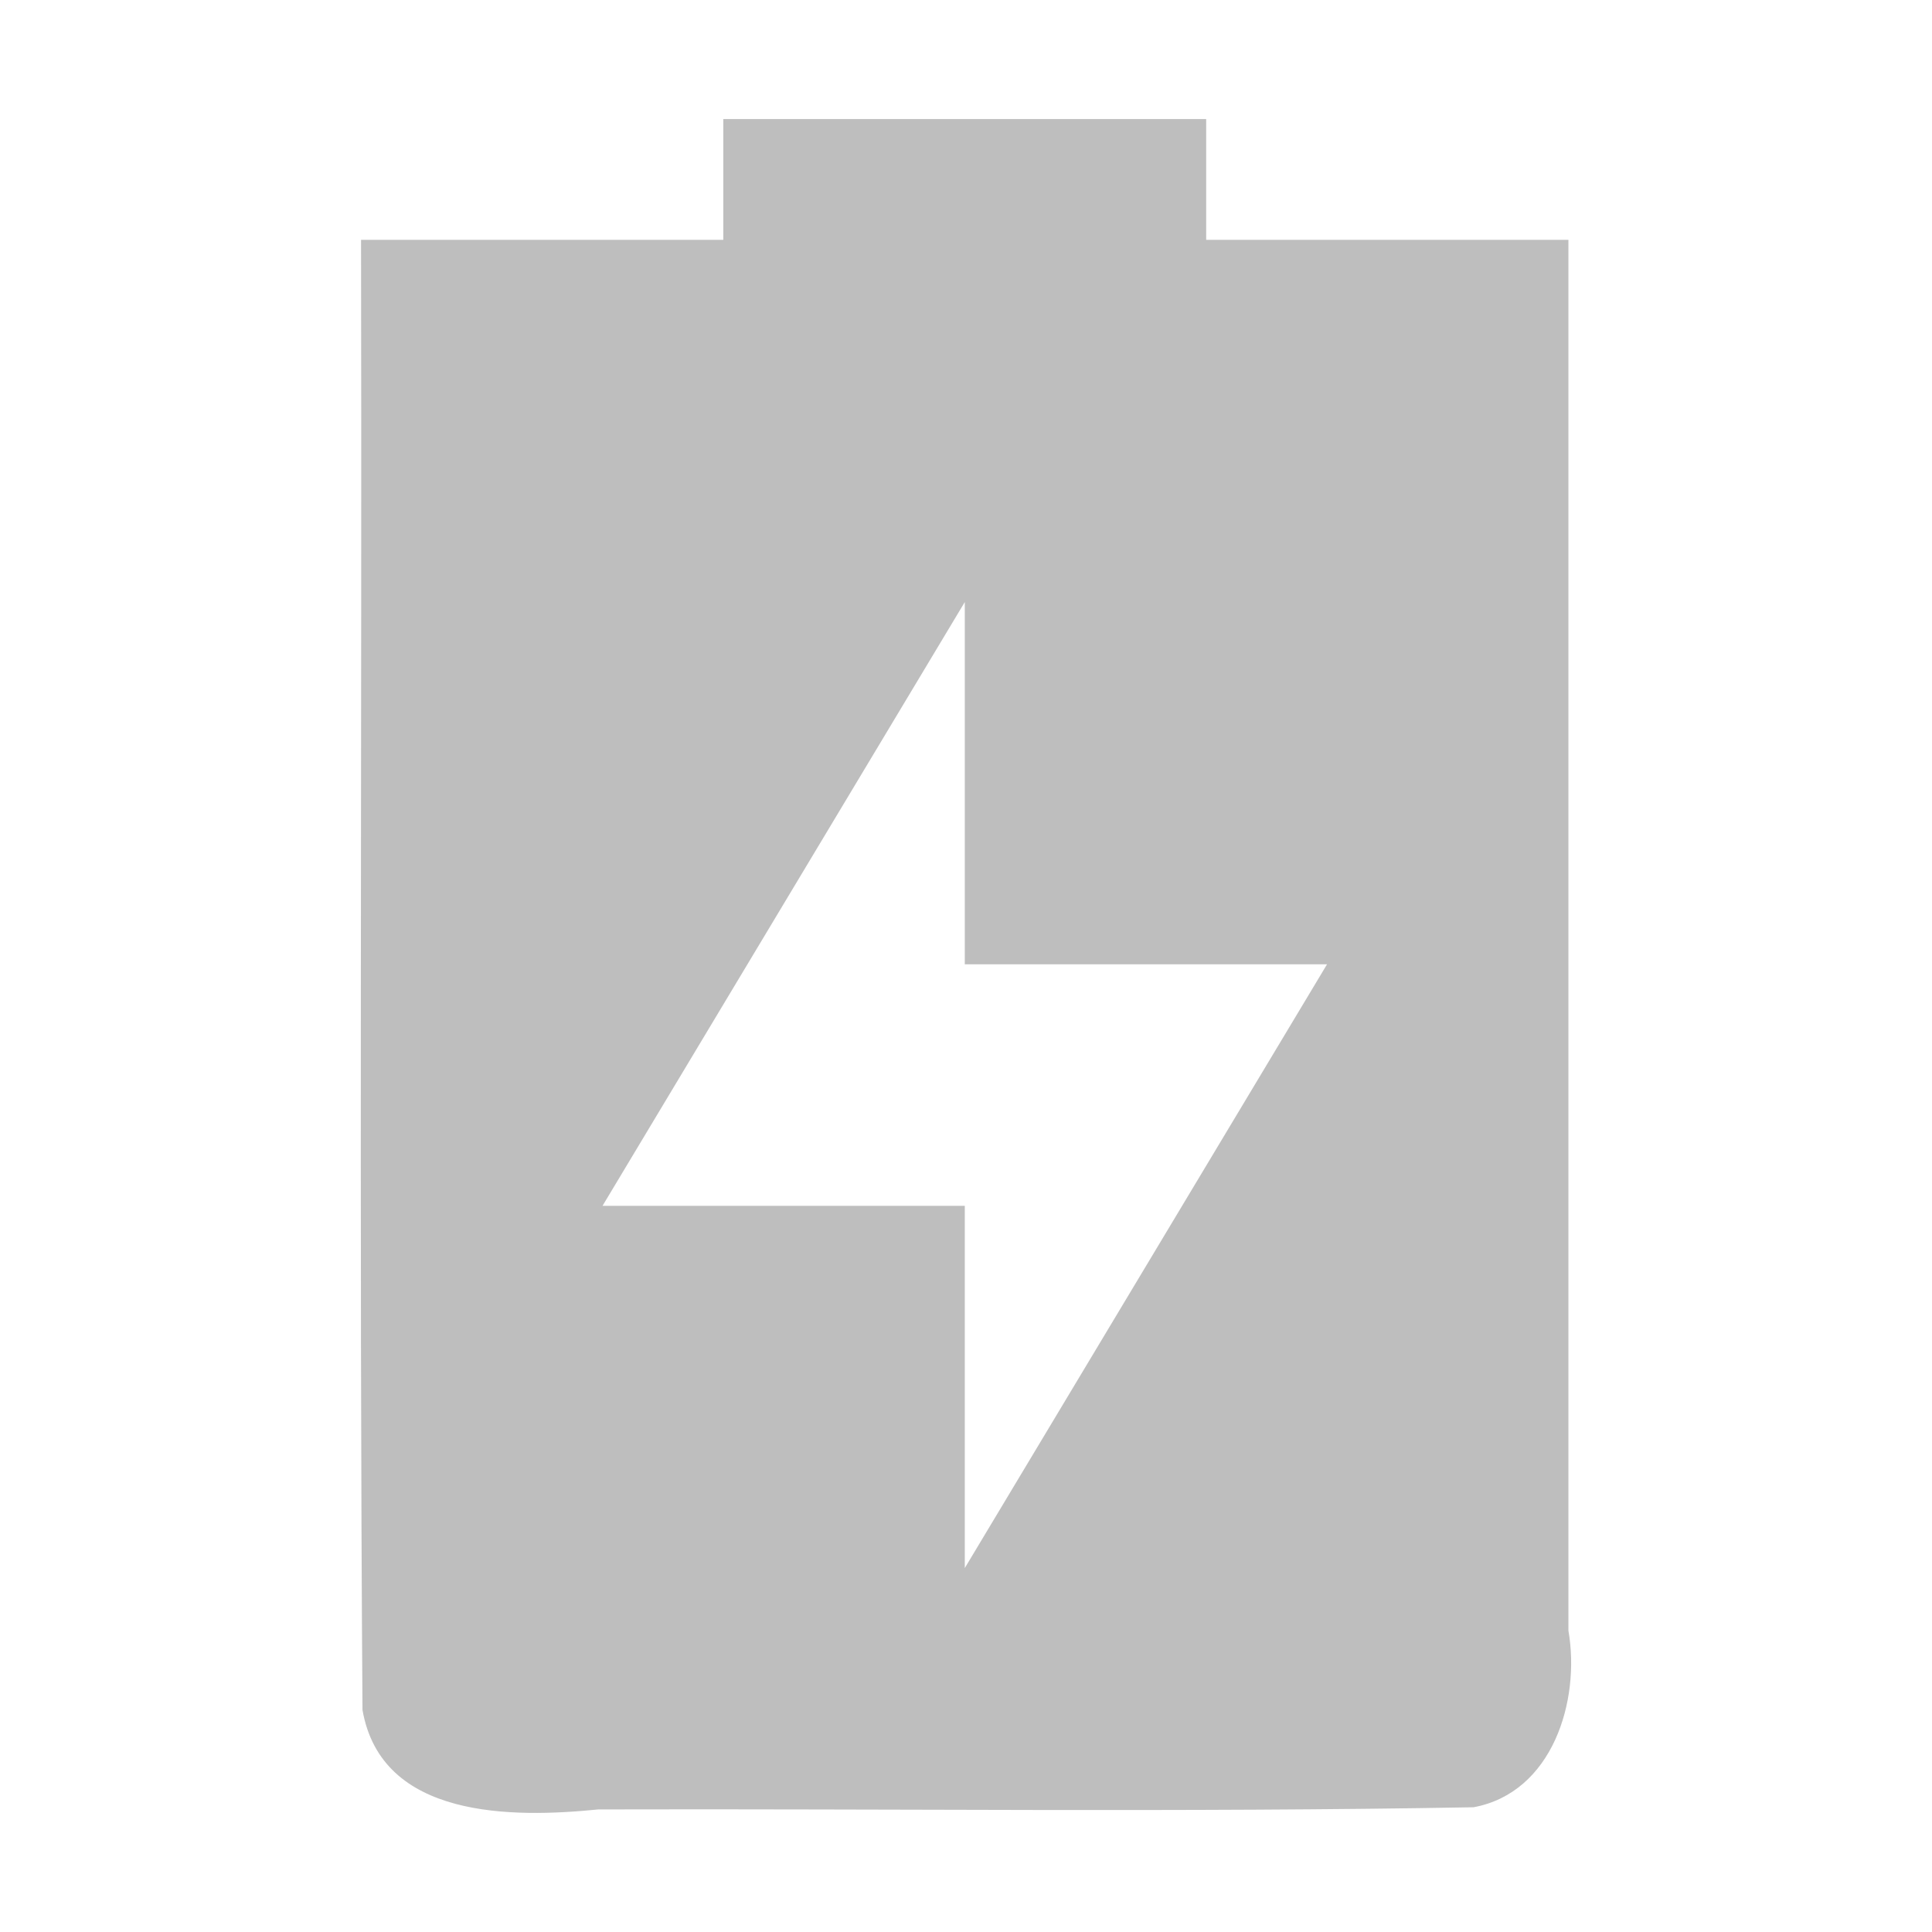 <?xml version="1.0" encoding="UTF-8" standalone="no"?><!DOCTYPE svg PUBLIC "-//W3C//DTD SVG 1.1//EN" "http://www.w3.org/Graphics/SVG/1.1/DTD/svg11.dtd"><svg height="64" id="svg6" version="1.1" viewBox="0 0 16 16.0" width="64" xmlns="http://www.w3.org/2000/svg"><defs id="defs3051"><style id="current-color-scheme" type="text/css">
      .ColorScheme-Text {
        color:#4d4d4d;
      }
      </style></defs><path d="m 5.99,0.986 c 0,0.333 0,0.667 0,1 -1,0 -2,0 -3,0 0.008,4.058 -0.016,8.117 0.012,12.175 0.157,0.904 1.243,0.895 1.953,0.824 2.416,-0.007 4.832,0.025 7.248,-0.018 0.654,-0.121 0.887,-0.881 0.786,-1.463 0,-3.839 0,-7.679 0,-11.518 -1,0 -2,0 -3,0 0,-0.333 0,-0.667 0,-1 -1.333,-6.7e-6 -2.667,1.33e-5 -4,-10e-6 z m 2,4 c 0,1 0,2 0,3 1,0 2,0 3,0 -1,1.667 -2,3.333 -3,5 0,-1 0,-2 0,-3 -1,0 -2,0 -3,0 1,-1.667 2,-3.333 3,-5 z" id="path4" style="color:#4d4d4d;fill:#bebebe"/></svg>